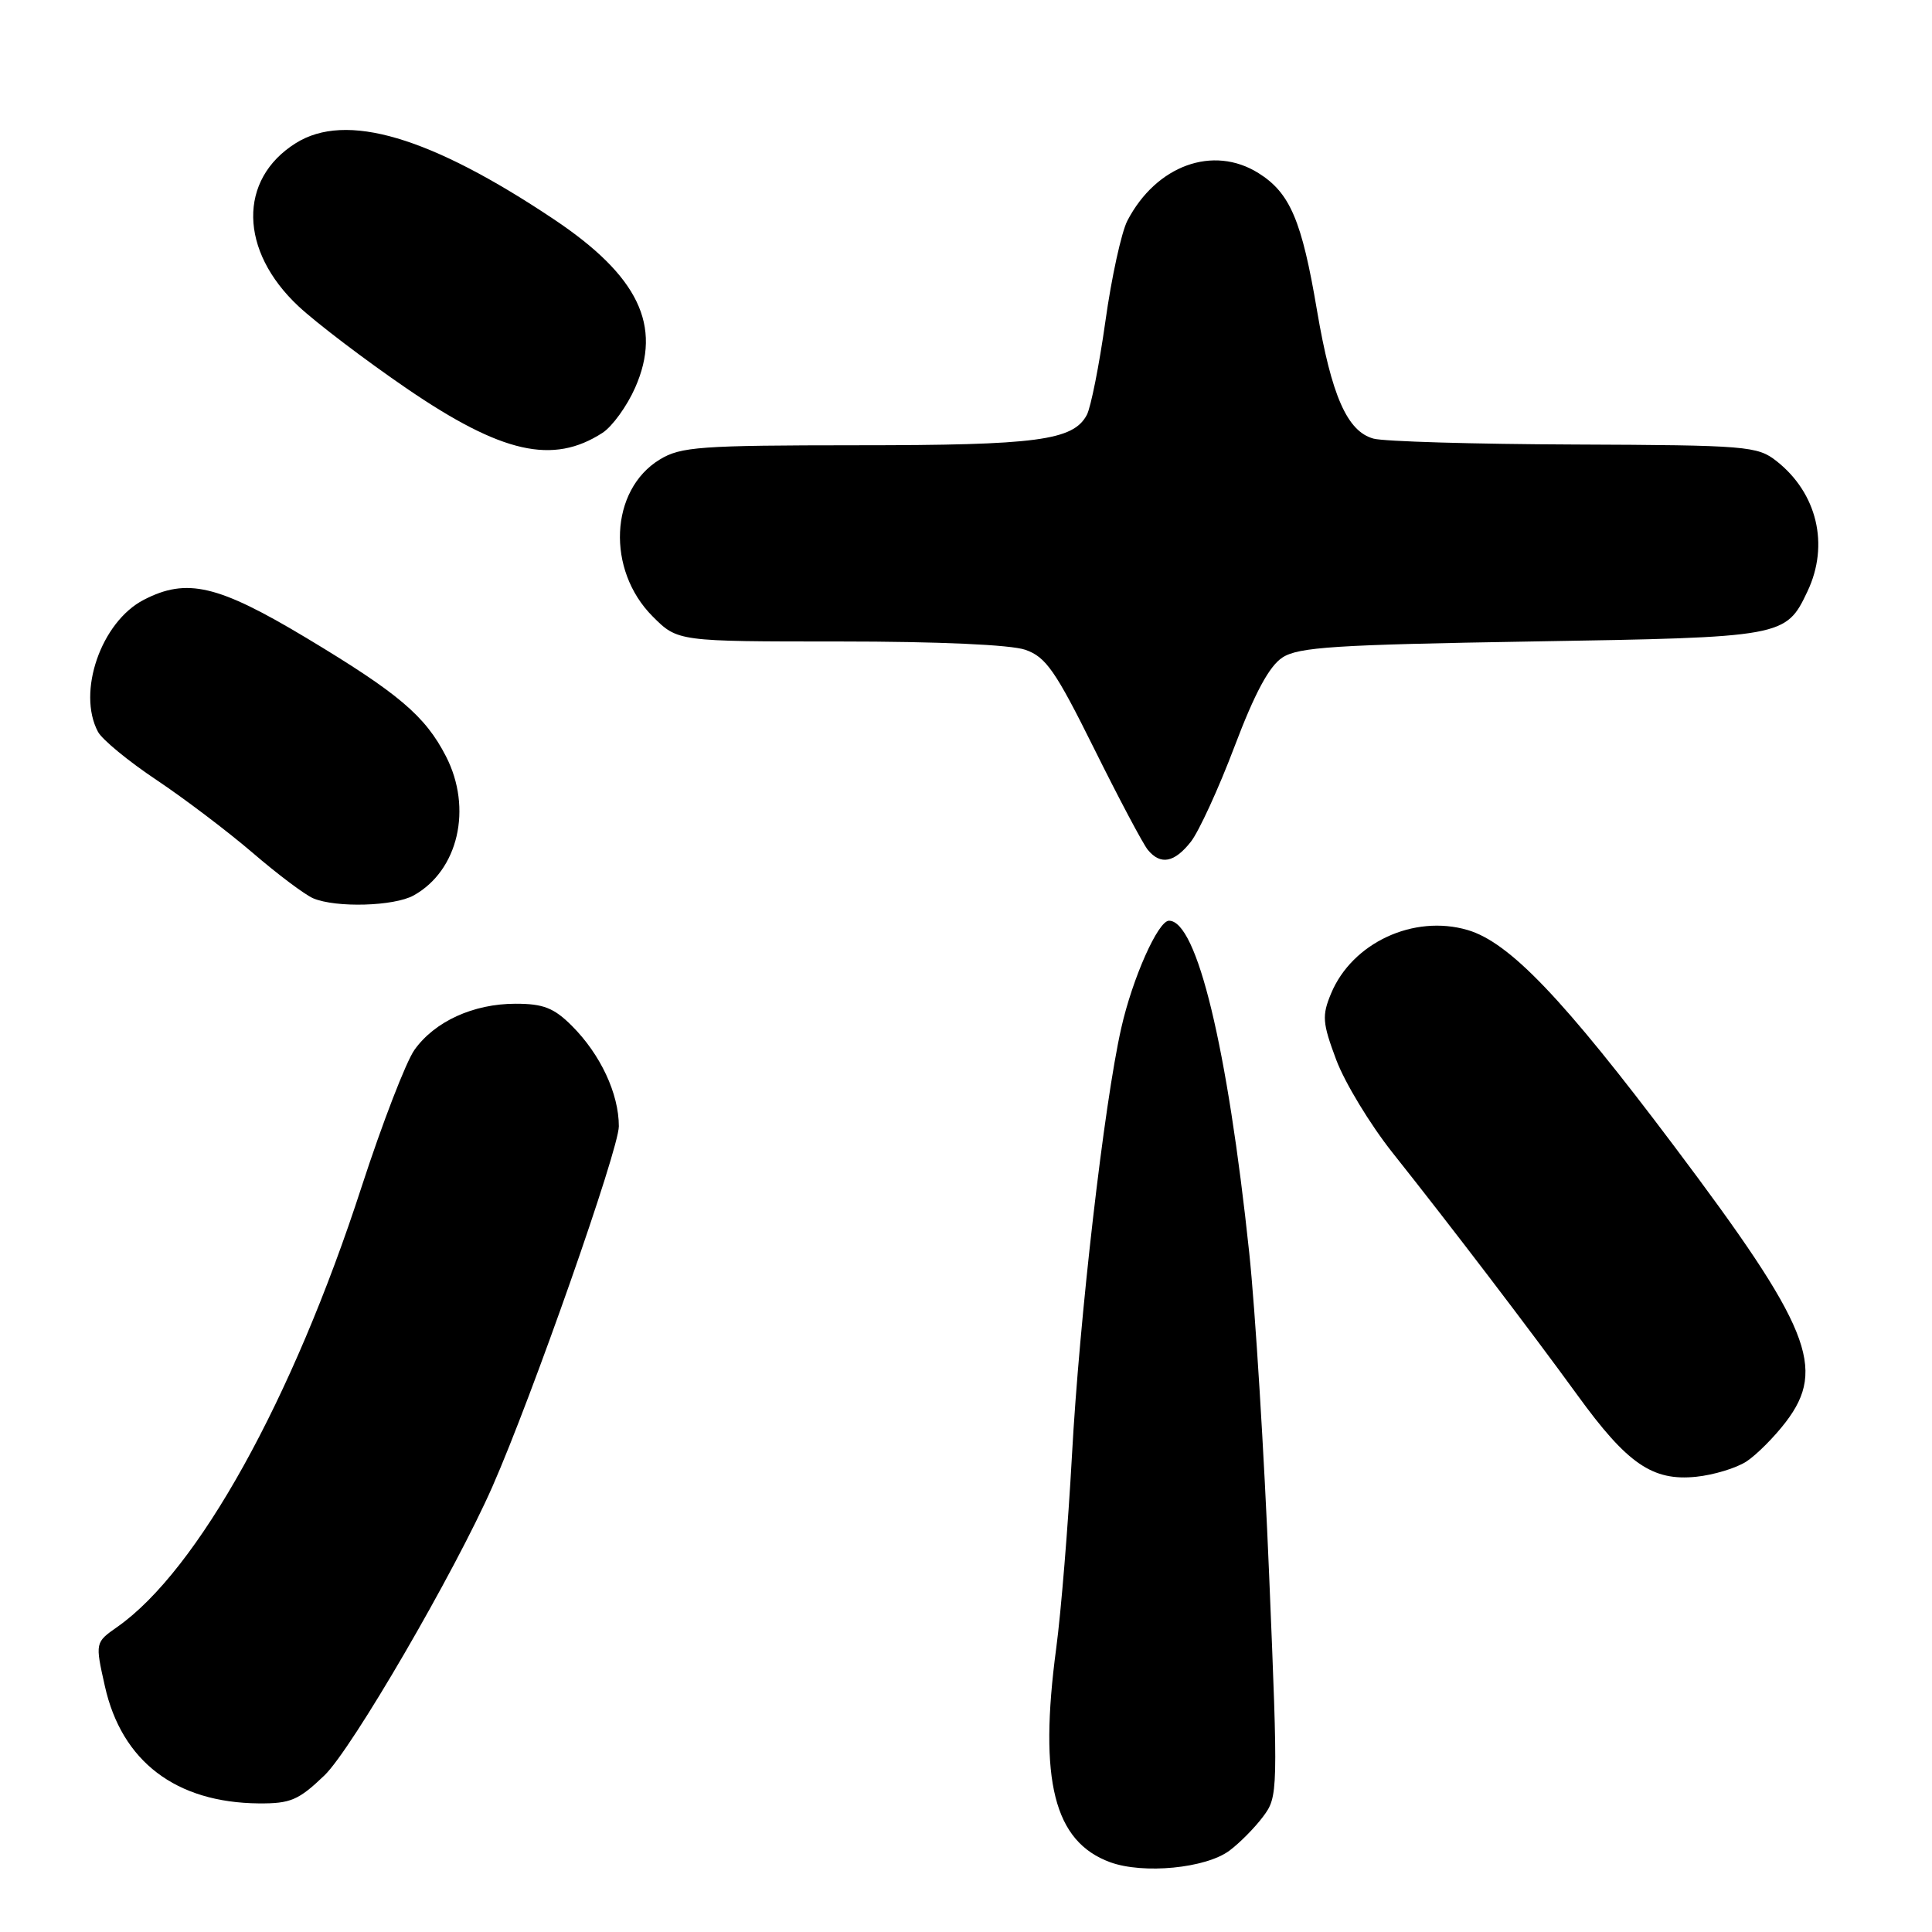 <?xml version="1.0" encoding="UTF-8" standalone="no"?>
<!DOCTYPE svg PUBLIC "-//W3C//DTD SVG 1.1//EN" "http://www.w3.org/Graphics/SVG/1.1/DTD/svg11.dtd" >
<svg xmlns="http://www.w3.org/2000/svg" xmlns:xlink="http://www.w3.org/1999/xlink" version="1.1" viewBox="0 0 256 256">
 <g >
 <path fill="currentColor"
d=" M 162.92 245.21 C 164.27 244.20 166.28 242.17 167.38 240.69 C 169.35 238.06 169.36 237.44 168.17 208.75 C 167.51 192.66 166.32 173.43 165.53 166.00 C 162.65 138.75 158.60 122.00 154.90 122.00 C 153.45 122.00 150.06 129.62 148.57 136.23 C 146.30 146.26 143.03 174.65 142.04 192.85 C 141.53 202.08 140.60 213.59 139.95 218.43 C 137.62 235.94 139.66 244.02 147.09 246.75 C 151.49 248.36 159.78 247.56 162.92 245.21 Z  M 42.99 235.25 C 46.61 231.78 60.27 208.29 65.24 197.00 C 70.51 185.04 82.00 152.29 82.00 149.24 C 82.00 144.92 79.57 139.72 75.78 135.93 C 73.40 133.55 71.99 133.00 68.32 133.00 C 62.73 133.00 57.61 135.34 54.92 139.11 C 53.80 140.69 50.65 148.85 47.92 157.24 C 38.76 185.48 26.21 208.09 15.55 215.57 C 12.60 217.64 12.60 217.64 13.90 223.44 C 16.13 233.40 23.30 238.86 34.29 238.96 C 38.49 238.99 39.56 238.54 42.99 235.25 Z  M 231.42 193.65 C 232.77 192.76 235.11 190.41 236.63 188.42 C 242.06 181.30 239.84 175.81 221.86 151.90 C 207.15 132.33 200.00 124.85 194.46 123.23 C 187.32 121.14 179.18 124.92 176.38 131.63 C 175.15 134.58 175.22 135.52 177.06 140.44 C 178.20 143.47 181.55 149.00 184.51 152.73 C 192.23 162.44 202.82 176.33 209.03 184.88 C 215.62 193.97 218.96 196.27 224.74 195.68 C 227.07 195.44 230.07 194.53 231.42 193.65 Z  M 54.81 118.65 C 60.73 115.36 62.64 107.11 59.09 100.21 C 56.34 94.86 52.81 91.87 40.58 84.52 C 28.88 77.50 24.75 76.53 19.05 79.48 C 13.40 82.40 10.17 91.72 12.99 96.98 C 13.54 98.00 17.02 100.87 20.74 103.35 C 24.46 105.84 30.20 110.19 33.50 113.02 C 36.80 115.86 40.40 118.56 41.50 119.03 C 44.53 120.31 52.21 120.09 54.81 118.65 Z  M 157.80 111.53 C 158.86 110.17 161.47 104.50 163.58 98.92 C 166.26 91.83 168.18 88.27 169.92 87.13 C 172.04 85.74 176.94 85.43 202.95 85.00 C 236.40 84.45 236.63 84.41 239.50 78.36 C 242.42 72.20 240.79 65.34 235.39 61.09 C 232.87 59.11 231.48 58.99 208.62 58.90 C 195.35 58.85 183.38 58.50 182.00 58.12 C 178.51 57.17 176.43 52.44 174.51 41.14 C 172.50 29.22 170.94 25.56 166.76 22.94 C 160.75 19.17 153.20 21.91 149.38 29.25 C 148.60 30.76 147.28 36.76 146.47 42.58 C 145.65 48.41 144.54 53.98 144.01 54.98 C 142.20 58.37 137.41 59.00 113.60 59.00 C 92.76 59.01 90.20 59.19 87.42 60.89 C 80.80 64.92 80.32 75.52 86.49 81.69 C 89.80 85.00 89.80 85.00 111.25 85.00 C 124.30 85.00 133.94 85.43 135.86 86.10 C 138.59 87.05 139.85 88.87 144.99 99.22 C 148.27 105.83 151.47 111.86 152.10 112.62 C 153.79 114.66 155.61 114.31 157.80 111.53 Z  M 79.84 57.35 C 81.13 56.51 83.08 53.82 84.16 51.37 C 87.79 43.17 84.59 36.55 73.41 29.07 C 56.98 18.08 45.84 14.79 39.19 18.97 C 31.53 23.77 31.69 33.23 39.55 40.58 C 41.95 42.82 48.43 47.74 53.94 51.51 C 66.50 60.08 73.26 61.61 79.84 57.35 Z "/>
</g>
</svg>
